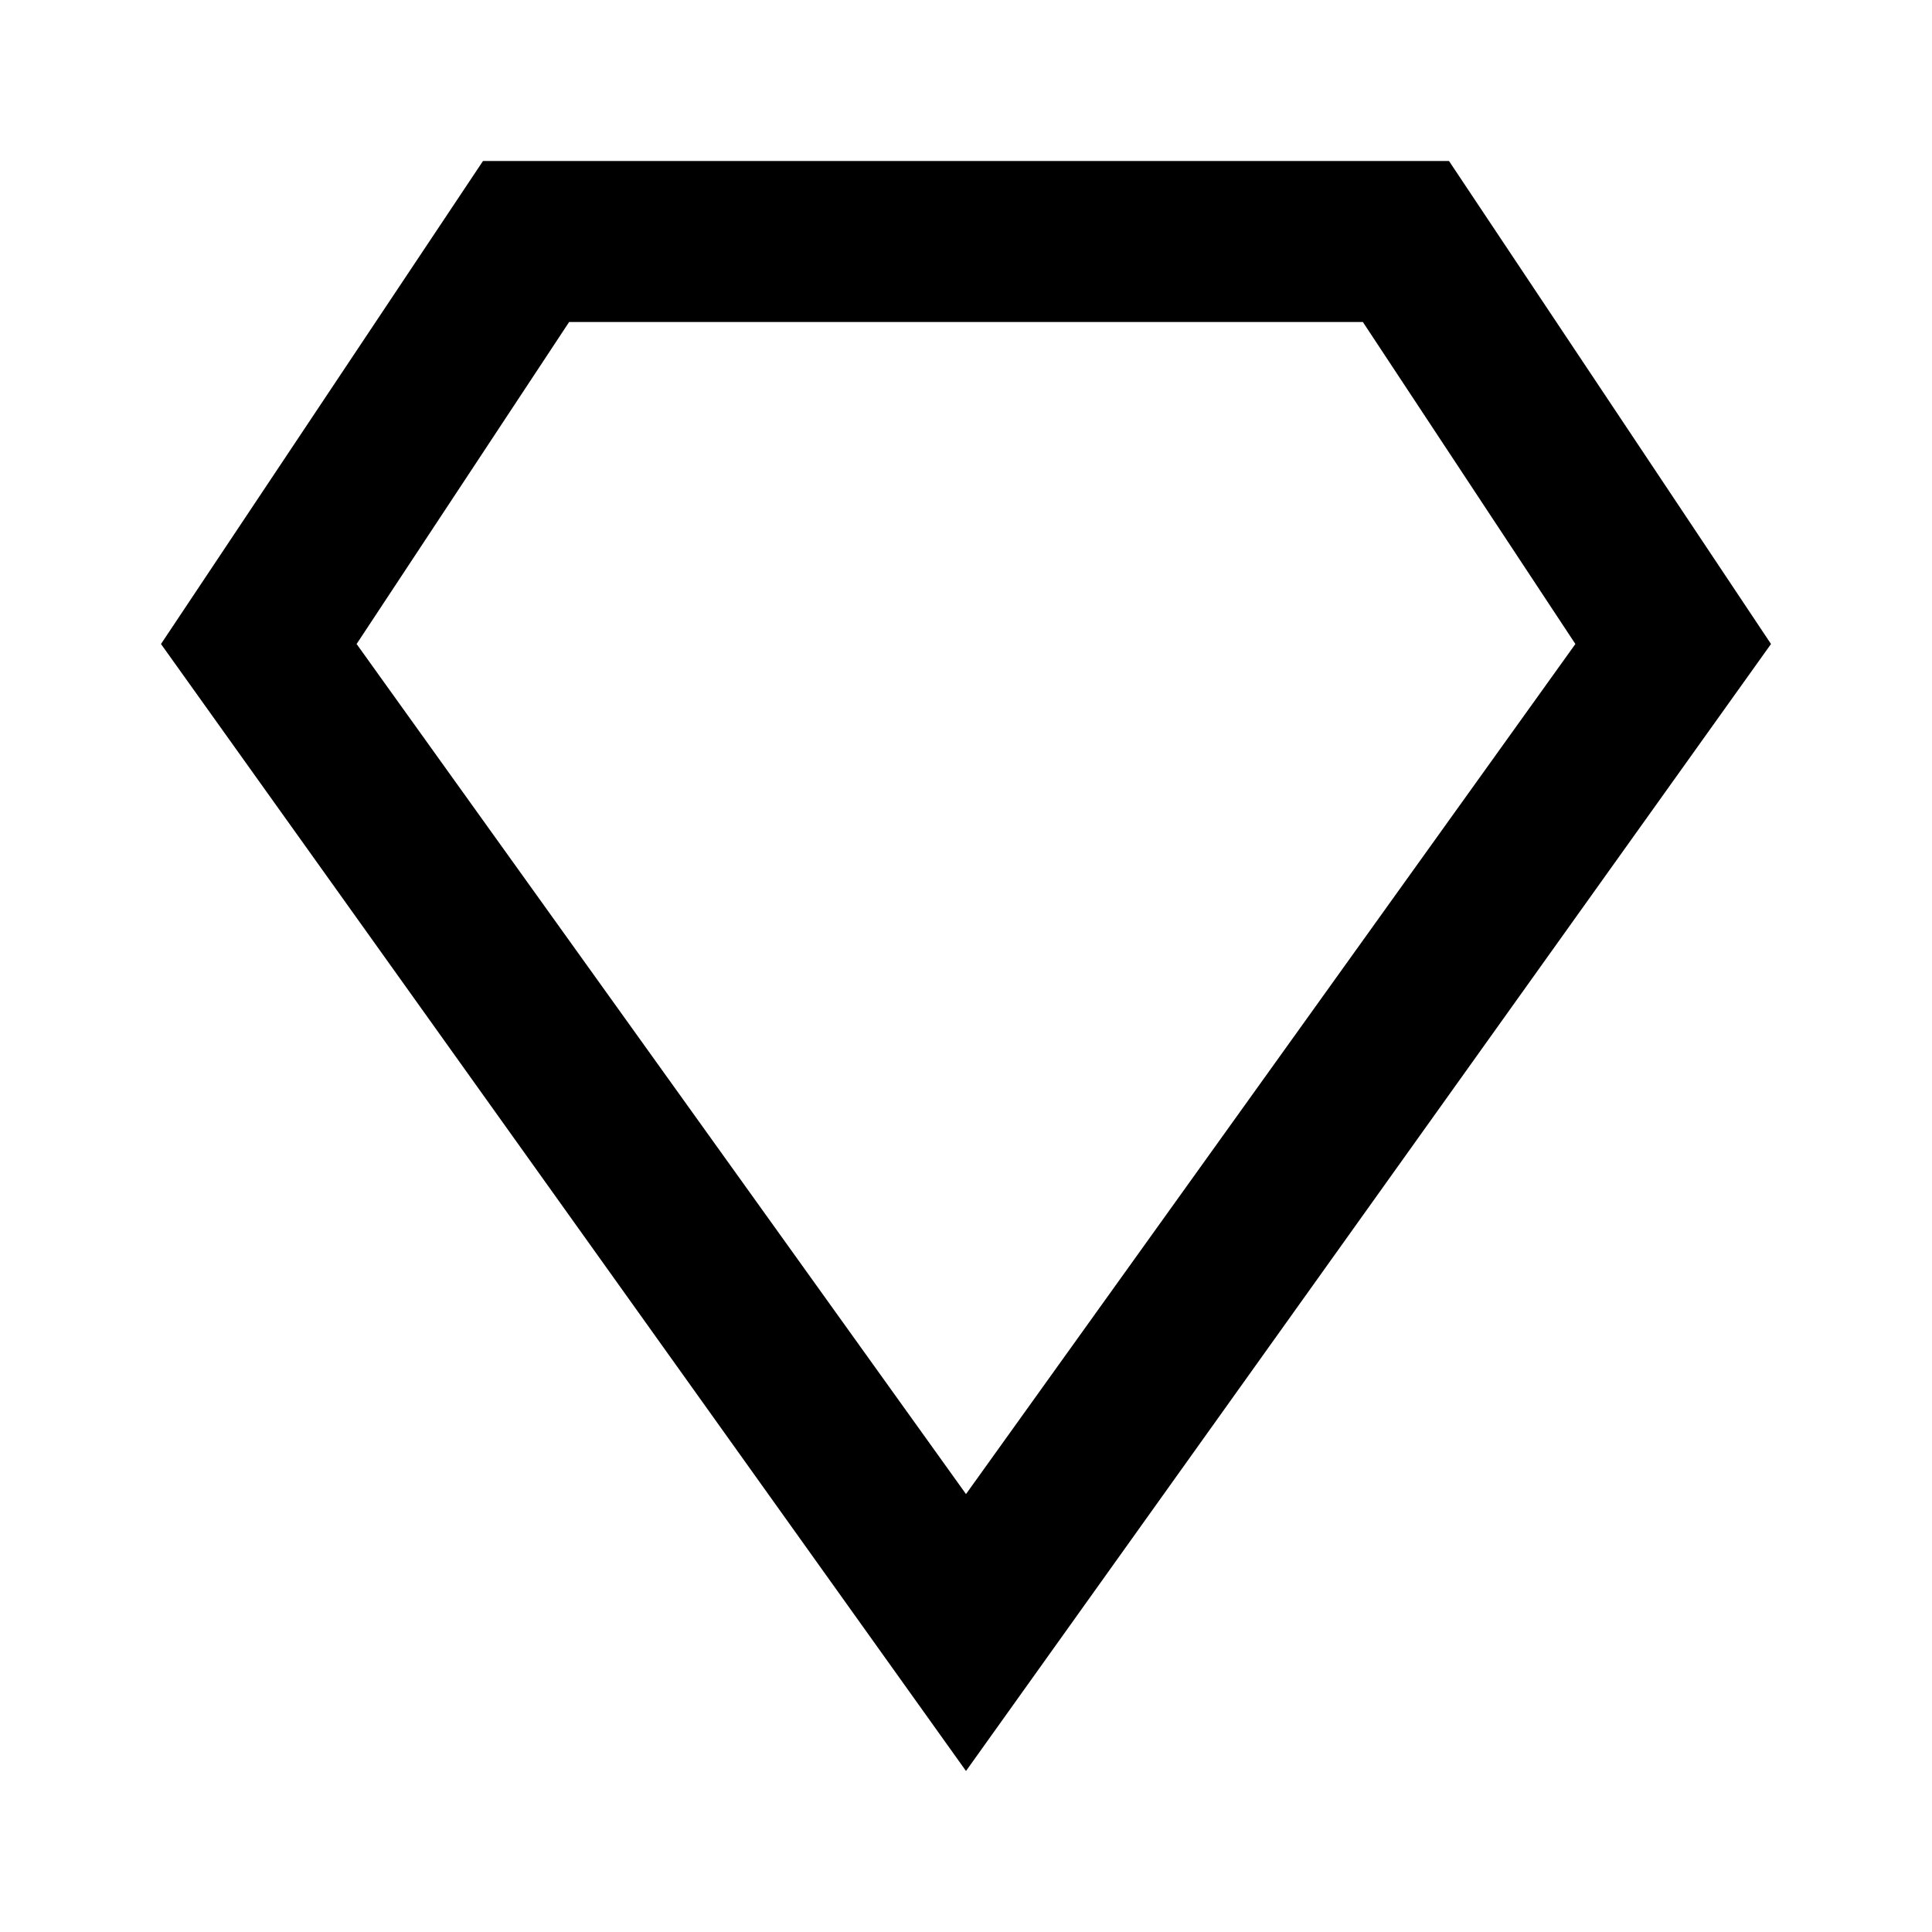<svg xmlns="http://www.w3.org/2000/svg" xmlns:xlink="http://www.w3.org/1999/xlink" aria-hidden="true" role="img" class="iconify iconify--mdi" width="1em" height="1em" preserveAspectRatio="xMidYMid meet" viewBox="0 0 24 24"><path fill="currentColor" d="M18 2H6L2 8l10 14L22 8l-4-6M4.43 8l2.64-4h9.86l2.64 4L12 18.56L4.43 8Z"></path></svg>